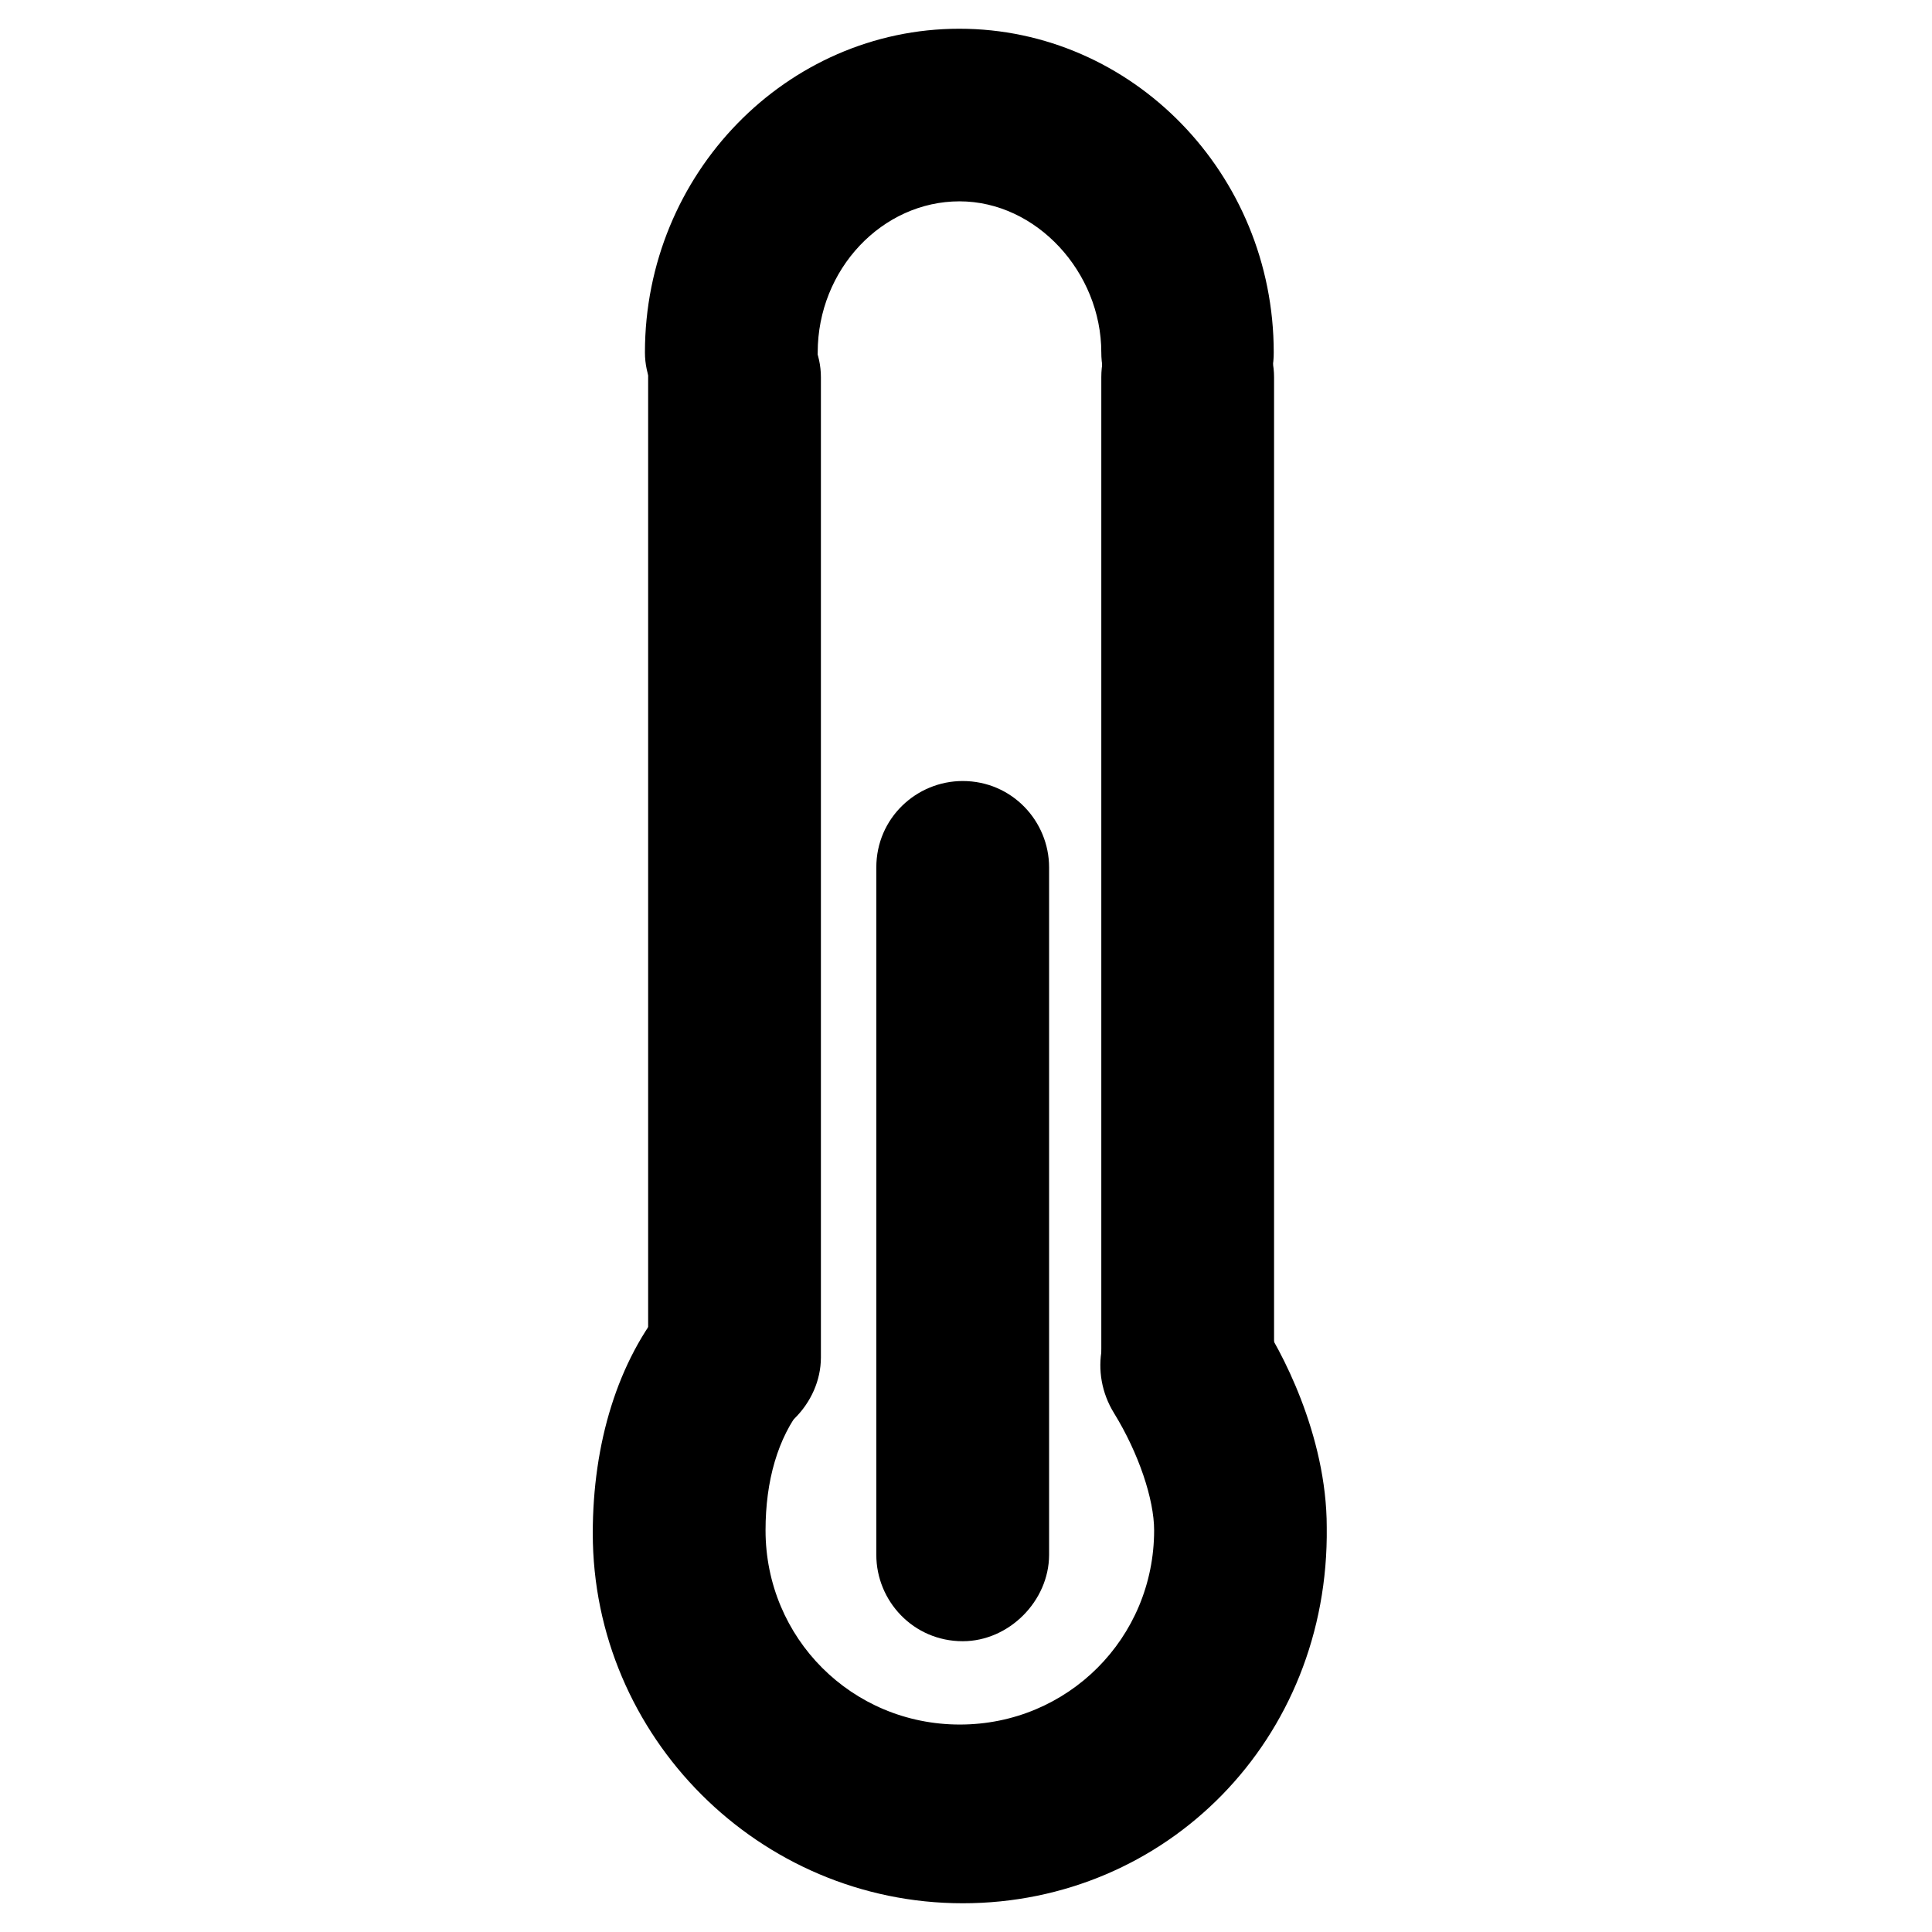 <svg width="300" height="300" viewBox="0 0 300 300"><g fill-rule="evenodd"><path d="M149.49 295.538c-31.594 0-57.445-25.857-57.445-57.447 0-13.888 3.836-26.8 11.49-35.903 4.786-5.738 12.918-6.708 18.676-2.393 5.74 4.787 6.71 12.912 2.394 18.676-3.836 4.787-5.732 11.49-5.732 19.15 0 16.754 13.41 30.165 30.166 30.165s30.173-13.41 30.173-30.166c0-4.788-2.393-11.97-6.236-18.205-3.836-6.236-2.393-14.362 3.843-18.677 6.23-3.836 14.362-2.393 18.677 3.843 3.338 4.788 10.52 18.2 10.52 32.56.42 33.013-24.933 58.398-56.523 58.398z"/><path d="M149.49 254.847c-7.658 0-13.416-6.236-13.416-13.417V134.694c0-7.66 6.237-13.417 13.417-13.417 7.655 0 13.412 6.236 13.412 13.417v106.76c-.025 7.157-6.23 13.393-13.41 13.393zm34.93-30.645c-7.654 0-13.41-6.236-13.41-13.417V58.57c0-7.653 6.228-13.417 13.41-13.417 7.18 0 13.416 6.236 13.416 13.417v152.24c0 7.156-5.764 13.392-13.417 13.392zm-70.36 0c-7.654 0-13.417-6.236-13.417-13.417V58.57c0-7.653 6.236-13.417 13.417-13.417 7.18 0 13.41 6.236 13.41 13.417v152.24c-.025 7.156-6.23 13.392-13.41 13.392z"/><path d="M184.42 68.145c-7.654 0-13.41-6.236-13.41-13.417 0-12.44-10.055-23.464-22.023-23.464s-22.015 10.525-22.015 23.464c0 7.653-6.23 13.417-13.41 13.417s-13.417-6.236-13.417-13.417c0-27.773 22.015-50.266 48.823-50.266 26.802 0 48.817 22.493 48.817 50.266.05 7.18-5.713 13.417-13.366 13.417z"/></g></svg>